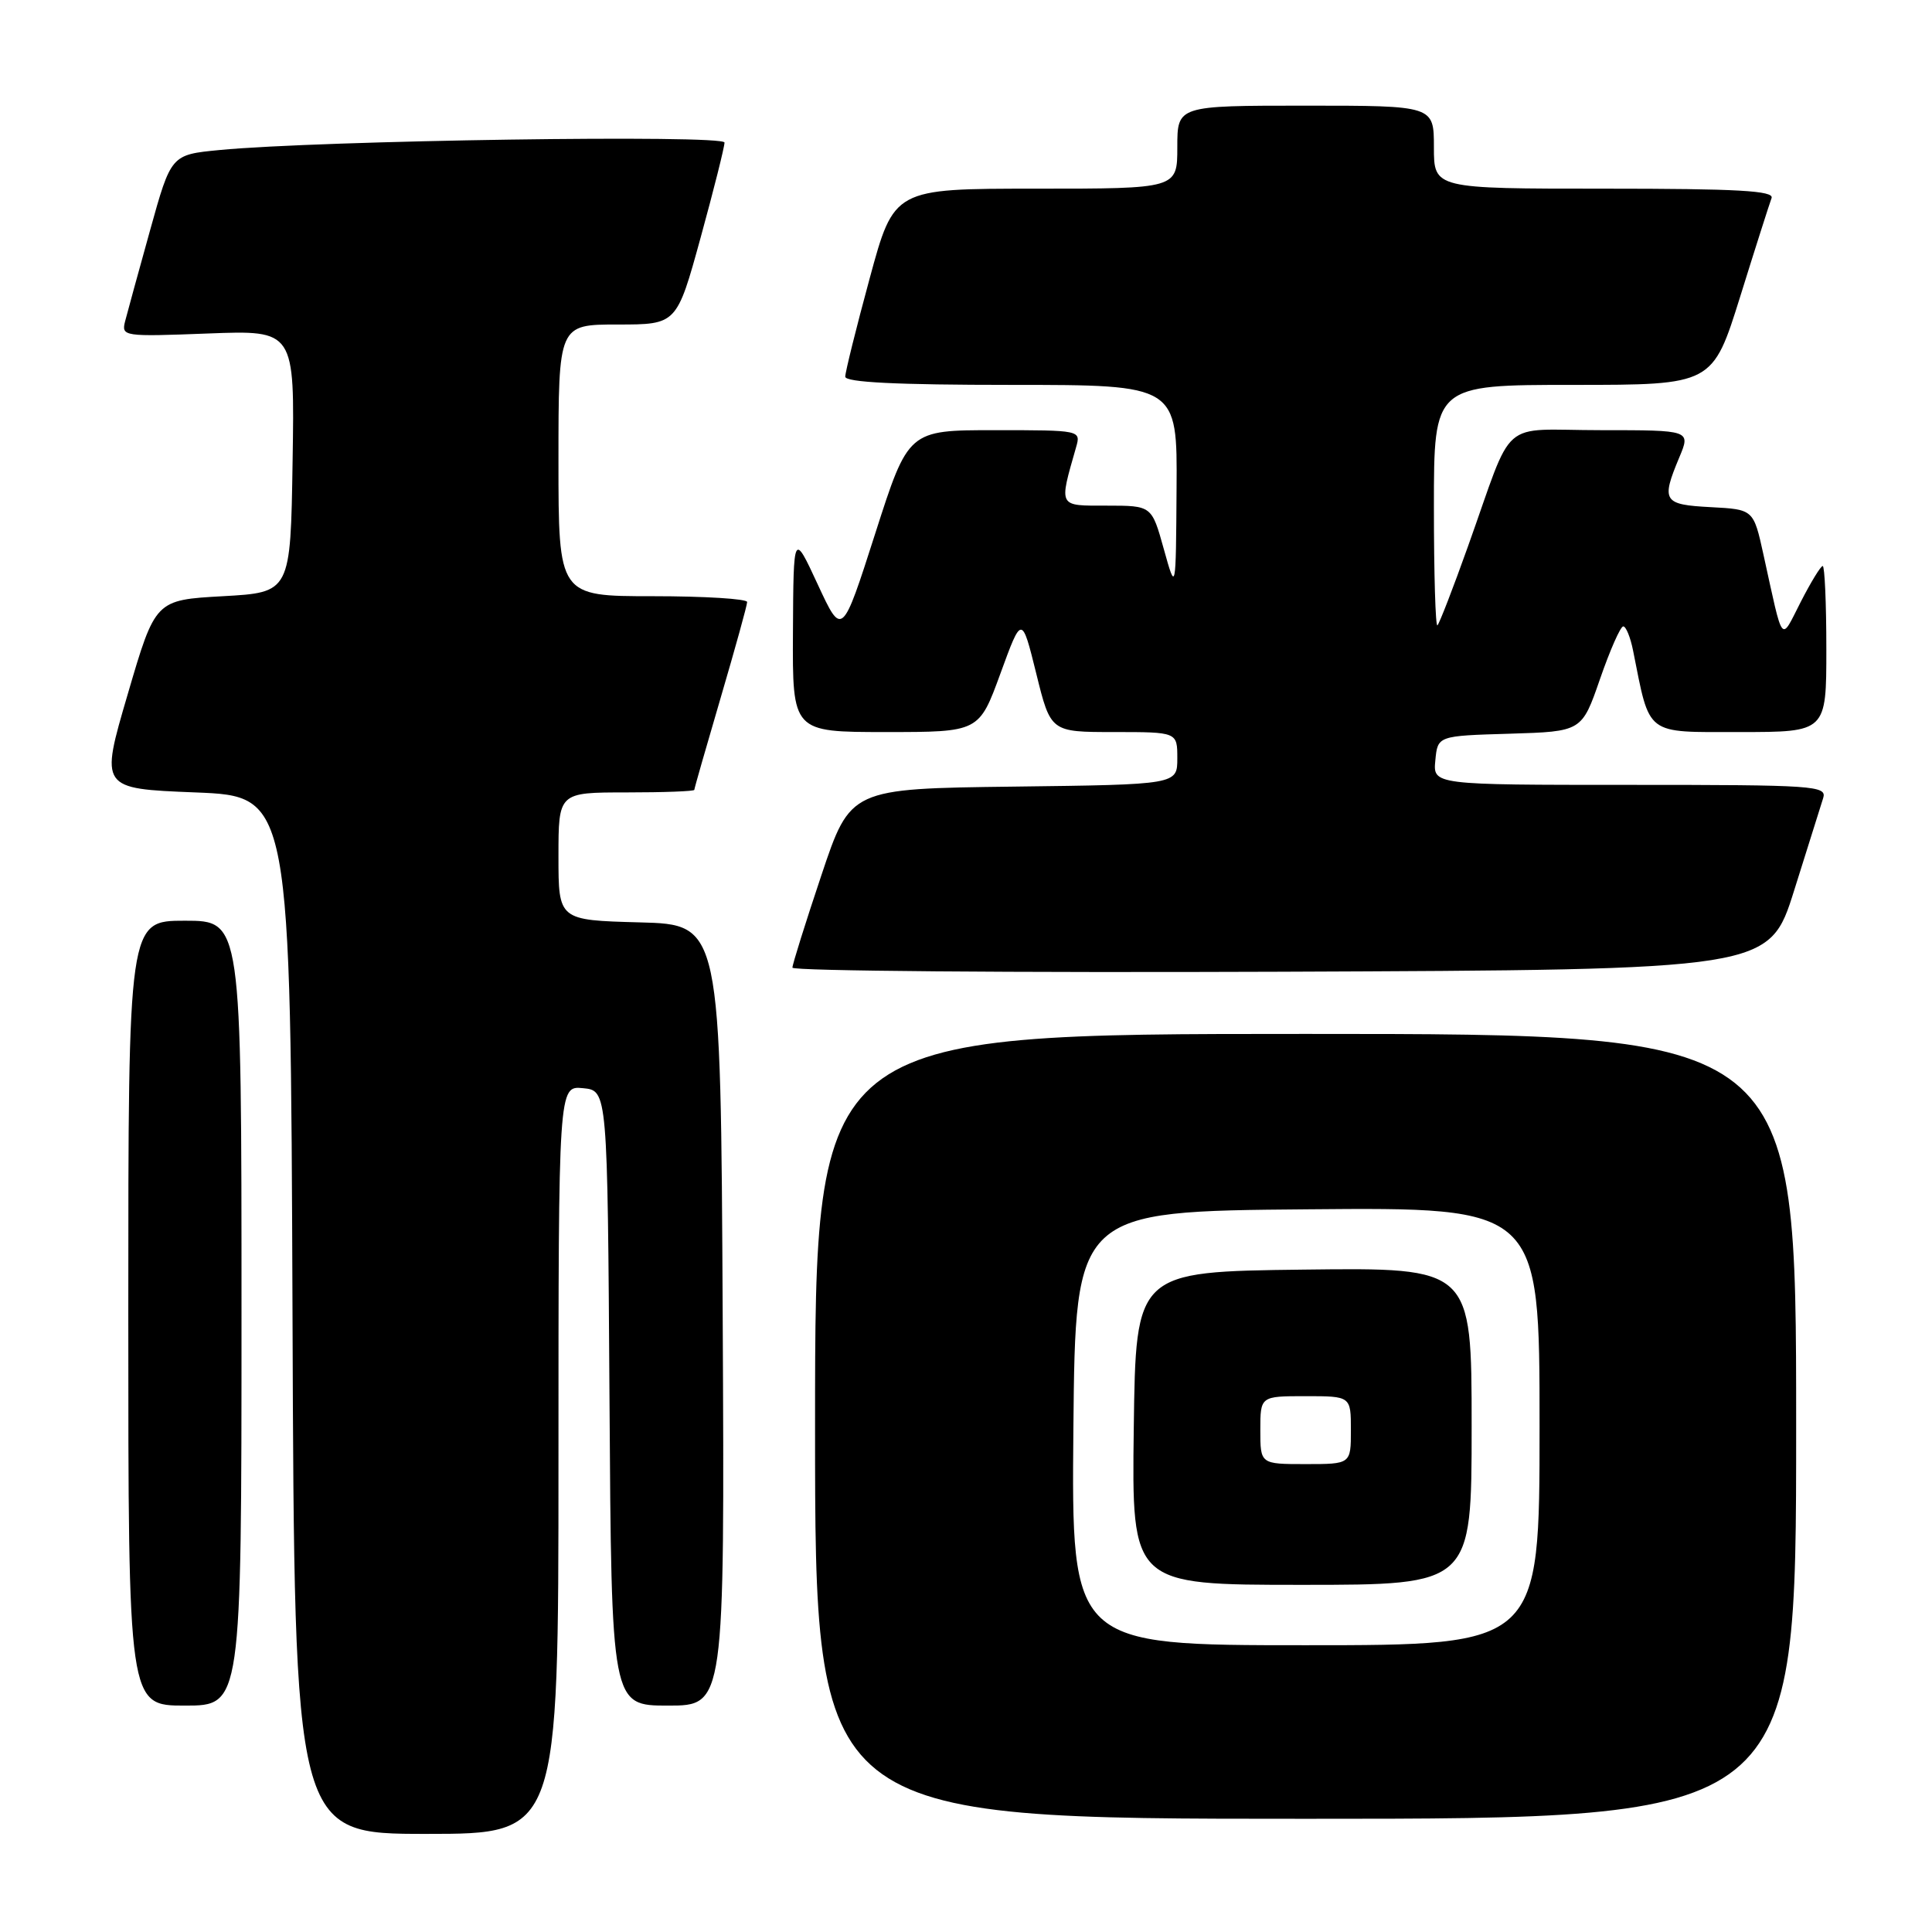 <?xml version="1.0" encoding="UTF-8" standalone="no"?>
<!DOCTYPE svg PUBLIC "-//W3C//DTD SVG 1.1//EN" "http://www.w3.org/Graphics/SVG/1.1/DTD/svg11.dtd" >
<svg xmlns="http://www.w3.org/2000/svg" xmlns:xlink="http://www.w3.org/1999/xlink" version="1.1" viewBox="0 0 256 256">
 <g >
 <path fill="currentColor"
d=" M 74.00 193.44 C 74.00 143.87 74.00 143.87 77.25 144.19 C 80.50 144.50 80.50 144.50 80.76 185.25 C 81.02 226.00 81.02 226.00 88.52 226.00 C 96.02 226.00 96.02 226.00 95.76 174.25 C 95.50 122.50 95.50 122.50 84.75 122.22 C 74.00 121.93 74.00 121.93 74.00 113.47 C 74.00 105.00 74.00 105.00 83.00 105.00 C 87.95 105.00 92.00 104.85 92.00 104.66 C 92.00 104.48 93.58 98.97 95.50 92.43 C 97.42 85.89 99.00 80.19 99.00 79.77 C 99.00 79.35 93.38 79.00 86.50 79.00 C 74.00 79.00 74.00 79.00 74.00 61.00 C 74.00 43.00 74.00 43.00 81.84 43.00 C 89.67 43.00 89.67 43.00 92.84 31.47 C 94.58 25.14 96.00 19.47 96.00 18.89 C 96.00 17.81 42.33 18.60 29.08 19.88 C 22.67 20.50 22.67 20.50 19.89 30.50 C 18.36 36.00 16.87 41.43 16.58 42.56 C 16.07 44.58 16.33 44.62 27.55 44.19 C 39.05 43.75 39.05 43.75 38.77 61.12 C 38.50 78.50 38.50 78.50 29.54 79.00 C 20.58 79.50 20.58 79.50 16.92 92.00 C 13.25 104.50 13.25 104.50 25.88 105.00 C 38.50 105.50 38.50 105.50 38.76 174.25 C 39.01 243.00 39.01 243.00 56.51 243.00 C 74.00 243.00 74.00 243.00 74.00 193.44 Z  M 238.00 189.00 C 238.00 137.00 238.00 137.00 173.00 137.00 C 108.00 137.00 108.00 137.00 108.00 189.00 C 108.00 241.00 108.00 241.00 173.00 241.00 C 238.00 241.00 238.00 241.00 238.00 189.00 Z  M 32.00 174.00 C 32.00 122.00 32.00 122.00 24.50 122.00 C 17.00 122.00 17.00 122.00 17.00 174.00 C 17.00 226.00 17.00 226.00 24.50 226.00 C 32.00 226.00 32.00 226.00 32.00 174.00 Z  M 237.73 118.00 C 239.55 112.22 241.28 106.71 241.58 105.75 C 242.10 104.11 240.43 104.00 216.00 104.00 C 189.87 104.00 189.87 104.00 190.19 100.75 C 190.50 97.50 190.50 97.50 200.05 97.22 C 209.60 96.93 209.60 96.93 212.01 89.97 C 213.34 86.13 214.72 83.00 215.09 83.00 C 215.45 83.00 216.04 84.44 216.39 86.20 C 218.67 97.60 217.88 97.00 230.54 97.00 C 242.00 97.00 242.00 97.00 242.00 86.00 C 242.00 79.95 241.78 75.00 241.52 75.00 C 241.25 75.00 239.95 77.14 238.61 79.75 C 235.88 85.09 236.35 85.67 233.67 73.50 C 232.35 67.50 232.35 67.50 226.68 67.20 C 220.38 66.87 220.09 66.41 222.51 60.62 C 224.03 57.00 224.03 57.00 212.13 57.00 C 198.43 57.00 200.75 54.97 194.50 72.44 C 192.55 77.91 190.73 82.60 190.47 82.86 C 190.21 83.12 190.00 76.06 190.00 67.17 C 190.00 51.00 190.00 51.00 208.47 51.00 C 226.93 51.00 226.93 51.00 230.60 39.25 C 232.61 32.79 234.48 26.94 234.74 26.25 C 235.11 25.27 230.28 25.00 212.61 25.00 C 190.00 25.00 190.00 25.00 190.00 19.50 C 190.00 14.00 190.00 14.00 173.00 14.00 C 156.00 14.00 156.00 14.00 156.00 19.50 C 156.00 25.00 156.00 25.00 137.23 25.00 C 118.46 25.00 118.46 25.00 115.23 36.91 C 113.45 43.46 112.00 49.31 112.00 49.91 C 112.00 50.66 118.82 51.00 134.00 51.00 C 156.00 51.00 156.00 51.00 155.90 64.75 C 155.81 78.50 155.81 78.50 154.21 72.75 C 152.61 67.00 152.61 67.00 146.68 67.00 C 140.15 67.00 140.30 67.29 142.59 59.25 C 143.23 57.01 143.18 57.00 131.80 57.00 C 120.36 57.00 120.36 57.00 115.97 70.70 C 111.58 84.39 111.58 84.39 108.36 77.45 C 105.14 70.50 105.14 70.50 105.07 83.75 C 105.00 97.00 105.00 97.00 117.37 97.00 C 129.73 97.00 129.73 97.00 132.56 89.25 C 135.39 81.50 135.39 81.50 137.31 89.25 C 139.22 97.00 139.22 97.00 147.61 97.00 C 156.00 97.00 156.00 97.00 156.00 100.48 C 156.00 103.96 156.00 103.96 134.34 104.23 C 112.68 104.50 112.68 104.50 108.84 115.97 C 106.73 122.27 105.00 127.79 105.00 128.22 C 105.00 128.66 134.12 128.90 169.71 128.76 C 234.43 128.50 234.43 128.50 237.73 118.00 Z  M 142.23 189.25 C 142.50 160.50 142.50 160.50 173.25 160.24 C 204.00 159.97 204.00 159.97 204.00 188.99 C 204.00 218.00 204.00 218.00 172.98 218.00 C 141.97 218.00 141.97 218.00 142.23 189.25 Z  M 195.00 188.98 C 195.00 167.96 195.00 167.96 172.75 168.23 C 150.50 168.50 150.50 168.50 150.23 189.25 C 149.96 210.00 149.96 210.00 172.48 210.00 C 195.00 210.00 195.00 210.00 195.00 188.98 Z  M 167.00 189.50 C 167.00 185.00 167.00 185.00 173.00 185.00 C 179.00 185.00 179.00 185.00 179.00 189.50 C 179.00 194.00 179.00 194.00 173.00 194.00 C 167.00 194.00 167.00 194.00 167.00 189.50 Z "/>
</g>
</svg>
